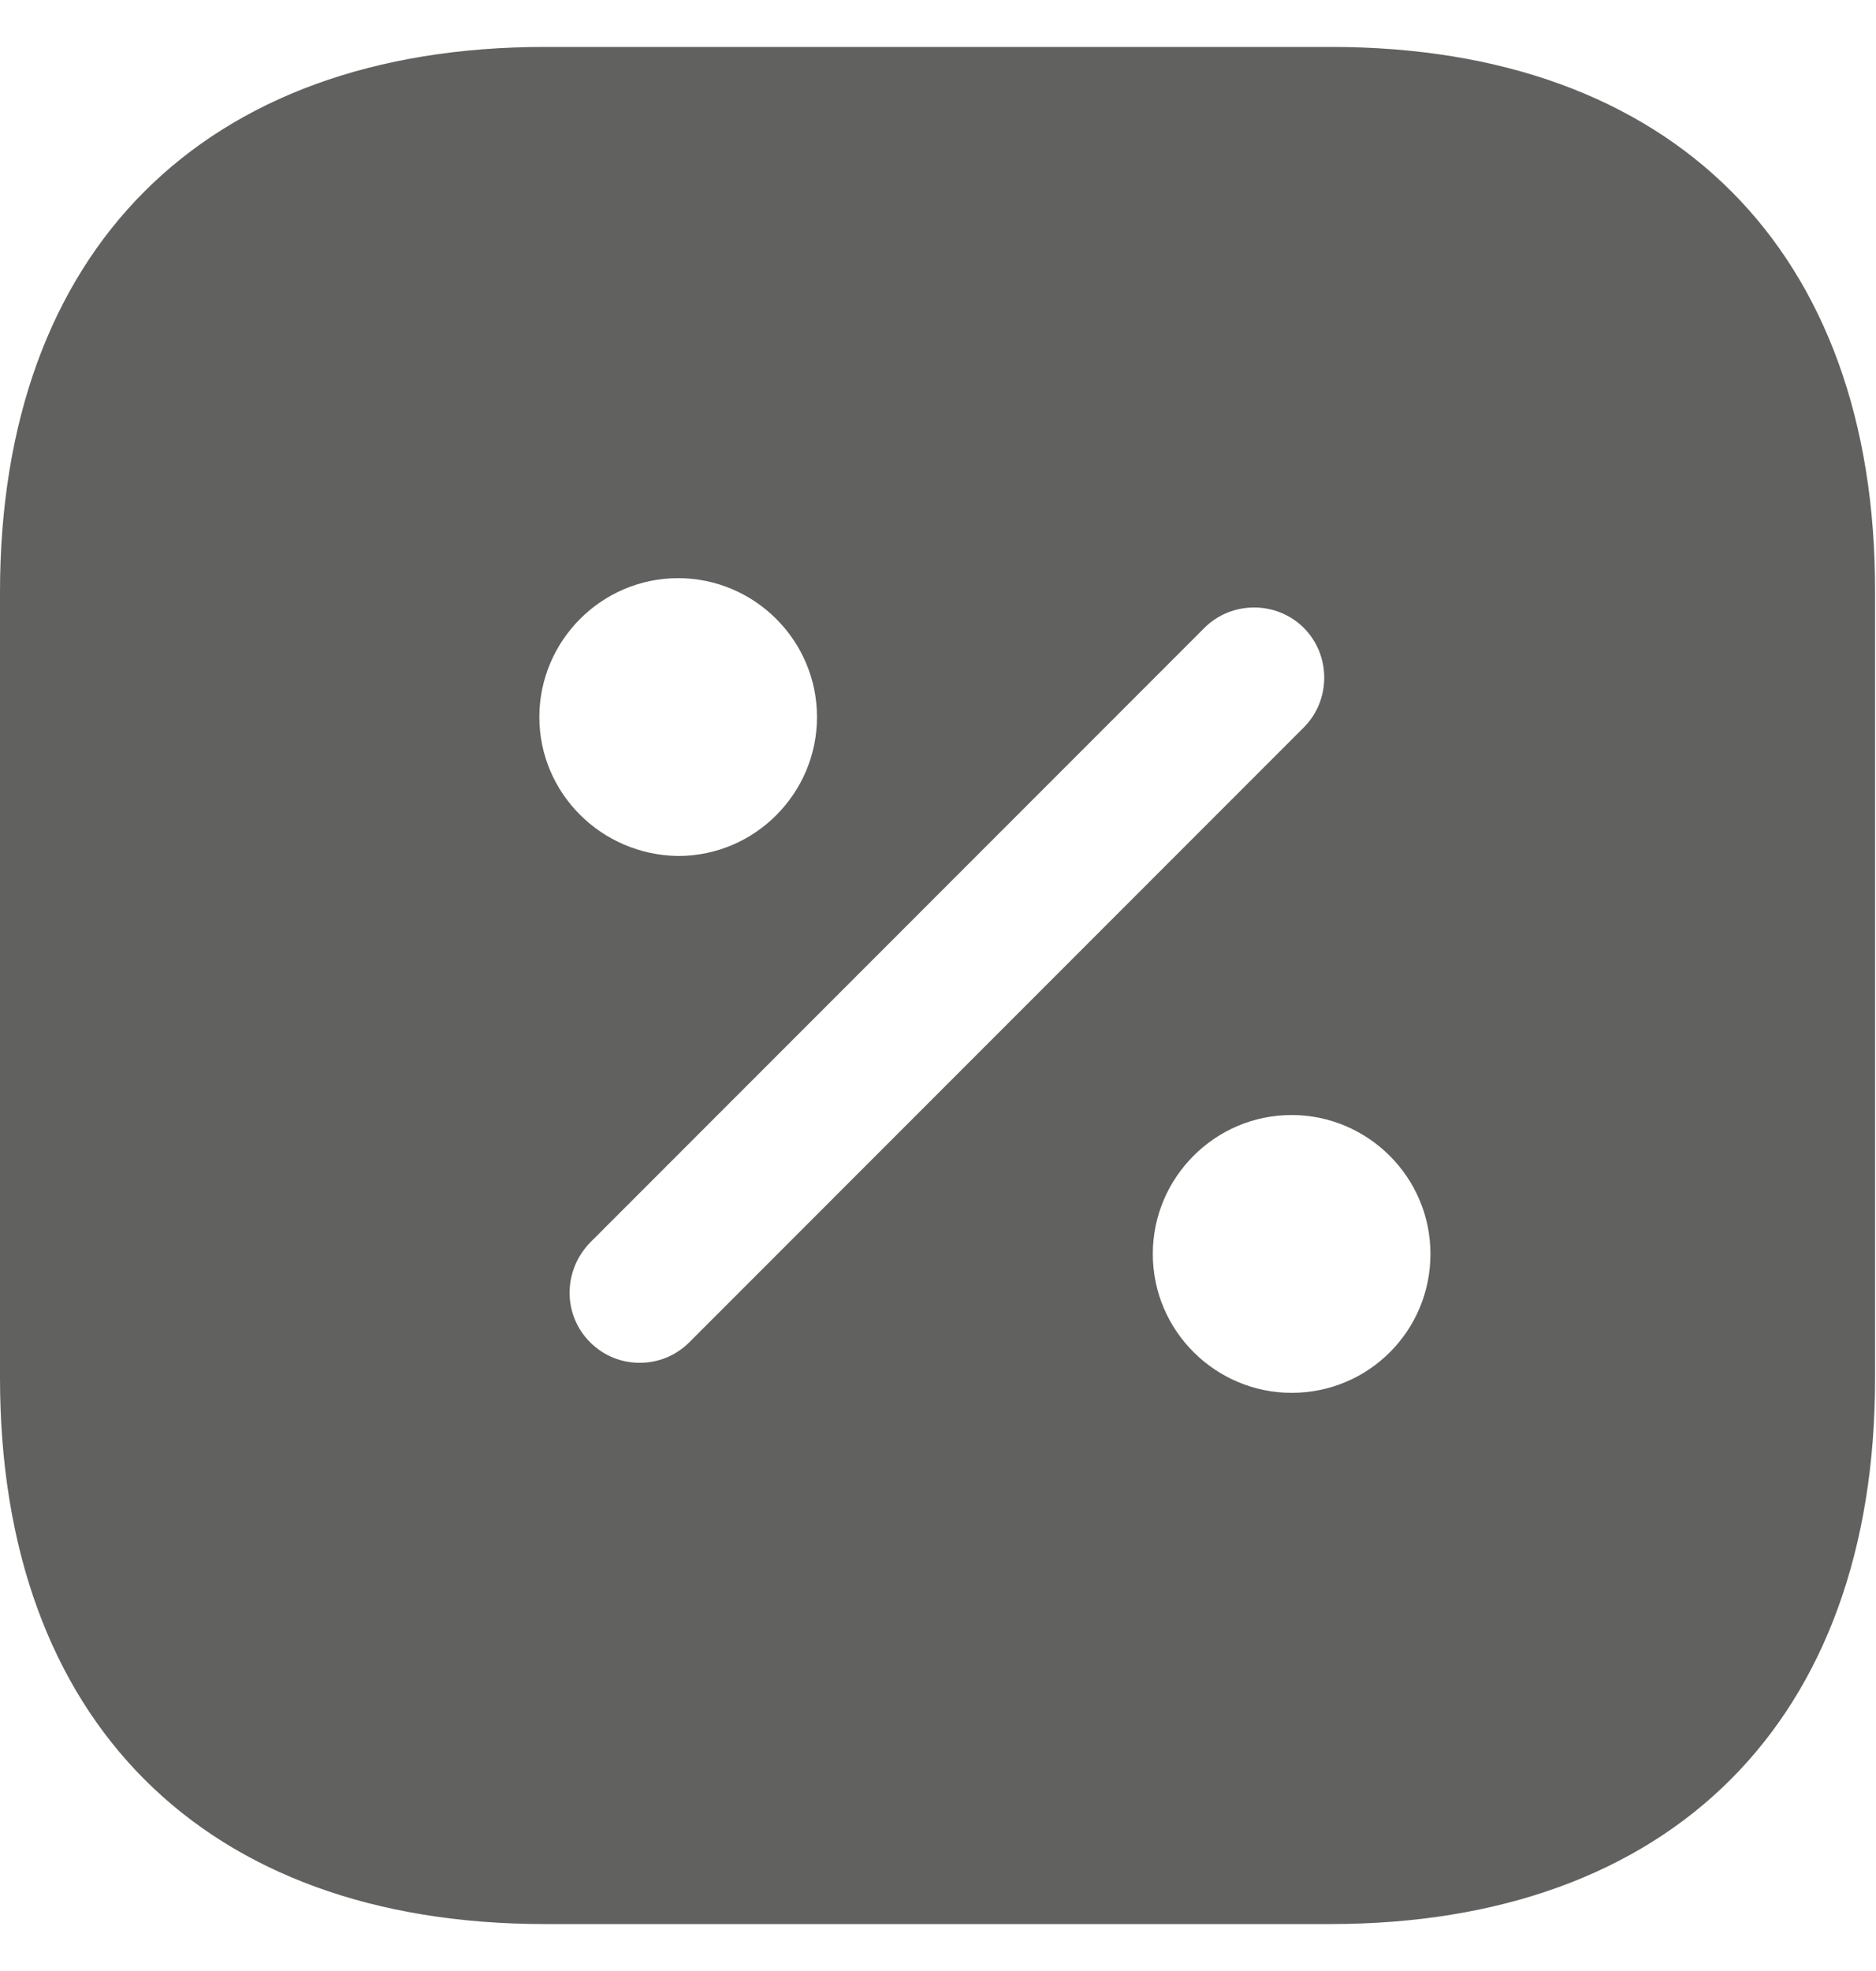 <svg width="20" height="21" viewBox="0 0 20 21" fill="none" xmlns="http://www.w3.org/2000/svg">
<path d="M14.19 0.5H5.81C2.17 0.5 0 2.67 0 6.31V14.68C0 18.33 2.17 20.5 5.81 20.5H14.18C17.82 20.5 19.99 18.33 19.99 14.69V6.31C20 2.67 17.83 0.5 14.19 0.5ZM5.75 7.64C5.75 6.83 6.41 6.16 7.23 6.16C8.04 6.16 8.71 6.82 8.71 7.64C8.71 8.45 8.05 9.12 7.23 9.12C6.41 9.11 5.75 8.45 5.75 7.64ZM6.82 14.52C6.63 14.52 6.44 14.45 6.29 14.3C6 14.01 6 13.54 6.29 13.24L12.84 6.69C13.13 6.4 13.61 6.4 13.9 6.69C14.19 6.98 14.19 7.46 13.9 7.75L7.35 14.3C7.2 14.45 7.01 14.52 6.82 14.52ZM13.77 14.84C12.96 14.84 12.29 14.18 12.29 13.36C12.29 12.55 12.95 11.88 13.77 11.88C14.58 11.88 15.25 12.54 15.25 13.36C15.25 14.18 14.59 14.84 13.77 14.84Z" fill="#616160"/>
</svg>
